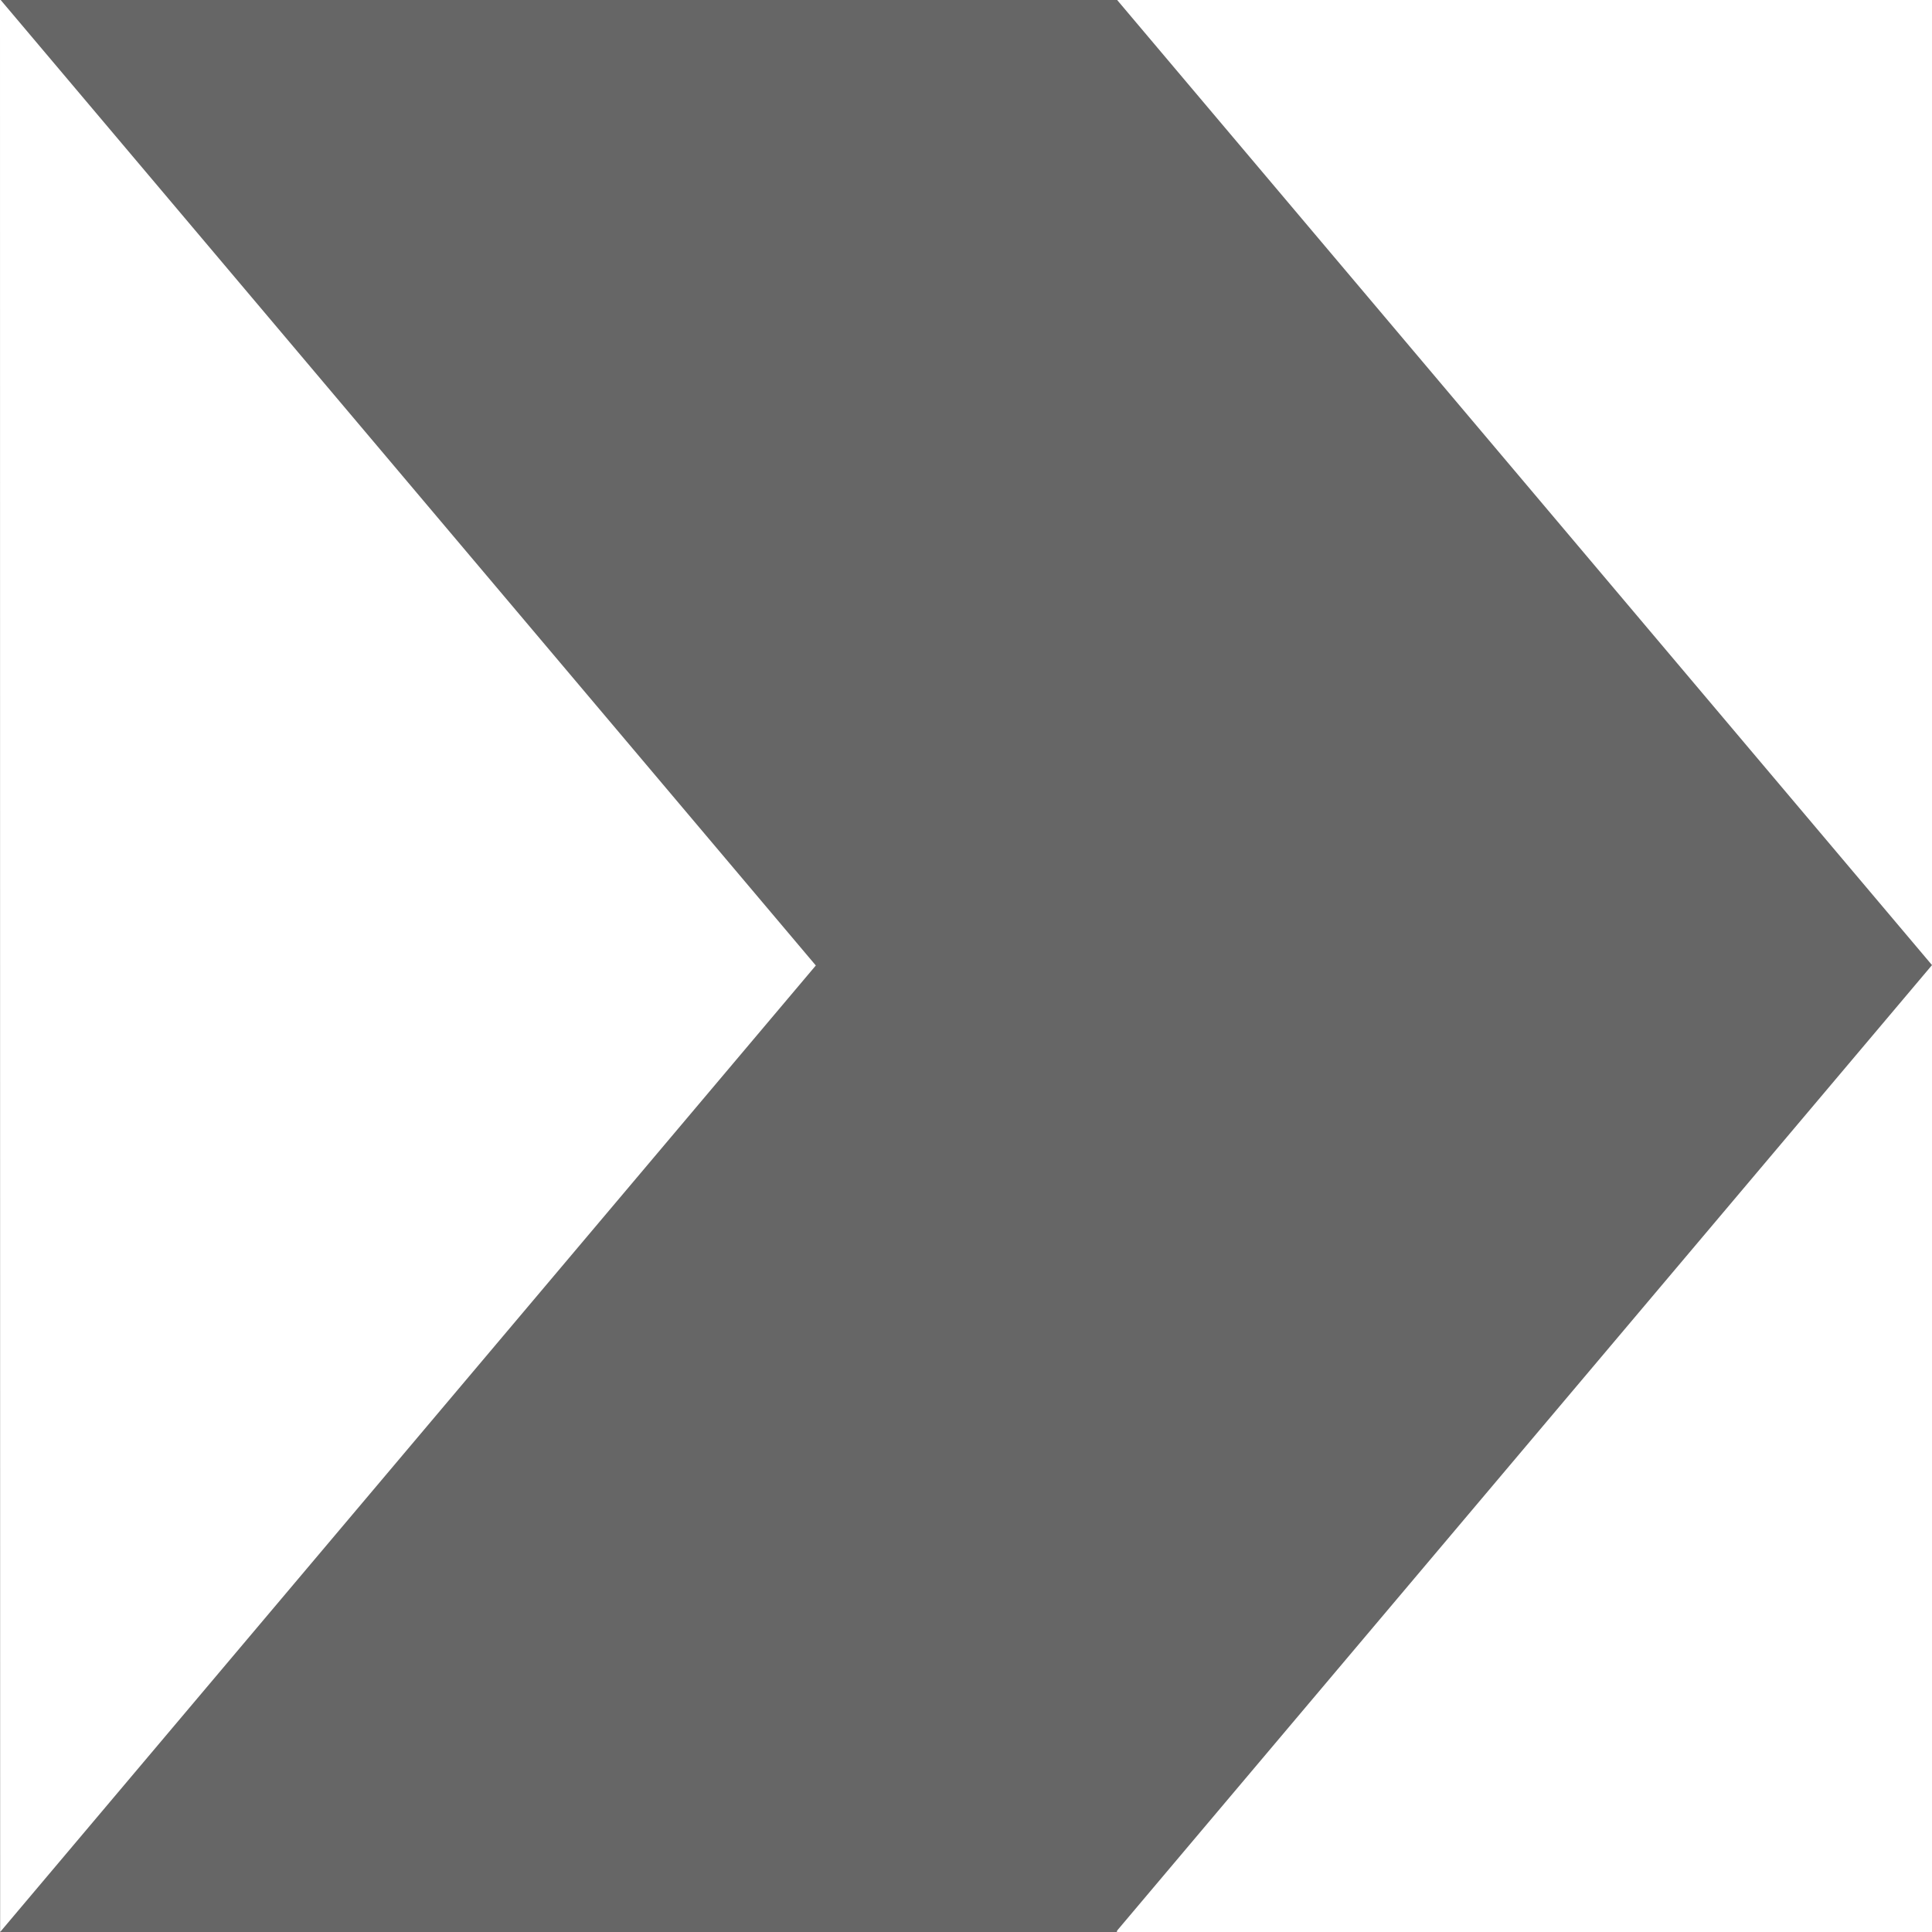 <?xml version="1.0" encoding="UTF-8" standalone="no"?>
<!DOCTYPE svg PUBLIC "-//W3C//DTD SVG 1.1//EN" "http://www.w3.org/Graphics/SVG/1.1/DTD/svg11.dtd">
<svg version="1.1" xmlns="http://www.w3.org/2000/svg" xmlns:xlink="http://www.w3.org/1999/xlink" preserveAspectRatio="xMidYMid meet" viewBox="0 0 640 640" width="640" height="640"><defs><path d="M0 640L0 -0.27L370 -0.27L370 640L0 640ZM135.15 479.92L270.25 319.83L135.12 159.77L0 -0.27L0.05 640L135.15 479.92Z" id="a5bfVI2f9"></path><path d="M504.94 479.72L369.89 639.73L369.87 319.72L369.84 -0.27L504.92 159.7L640 319.7L504.94 479.72Z" id="a8RDmbiTx2"></path></defs><g><g><g><use xlink:href="#a5bfVI2f9" opacity="1" fill="#666666" fill-opacity="1"></use><g><use xlink:href="#a5bfVI2f9" opacity="1" fill-opacity="0" stroke="#231289" stroke-width="0" stroke-opacity="1"></use></g></g><g><use xlink:href="#a8RDmbiTx2" opacity="1" fill="#666666" fill-opacity="1"></use><g><use xlink:href="#a8RDmbiTx2" opacity="1" fill-opacity="0" stroke="#af4a59" stroke-width="0" stroke-opacity="1"></use></g></g></g></g></svg>